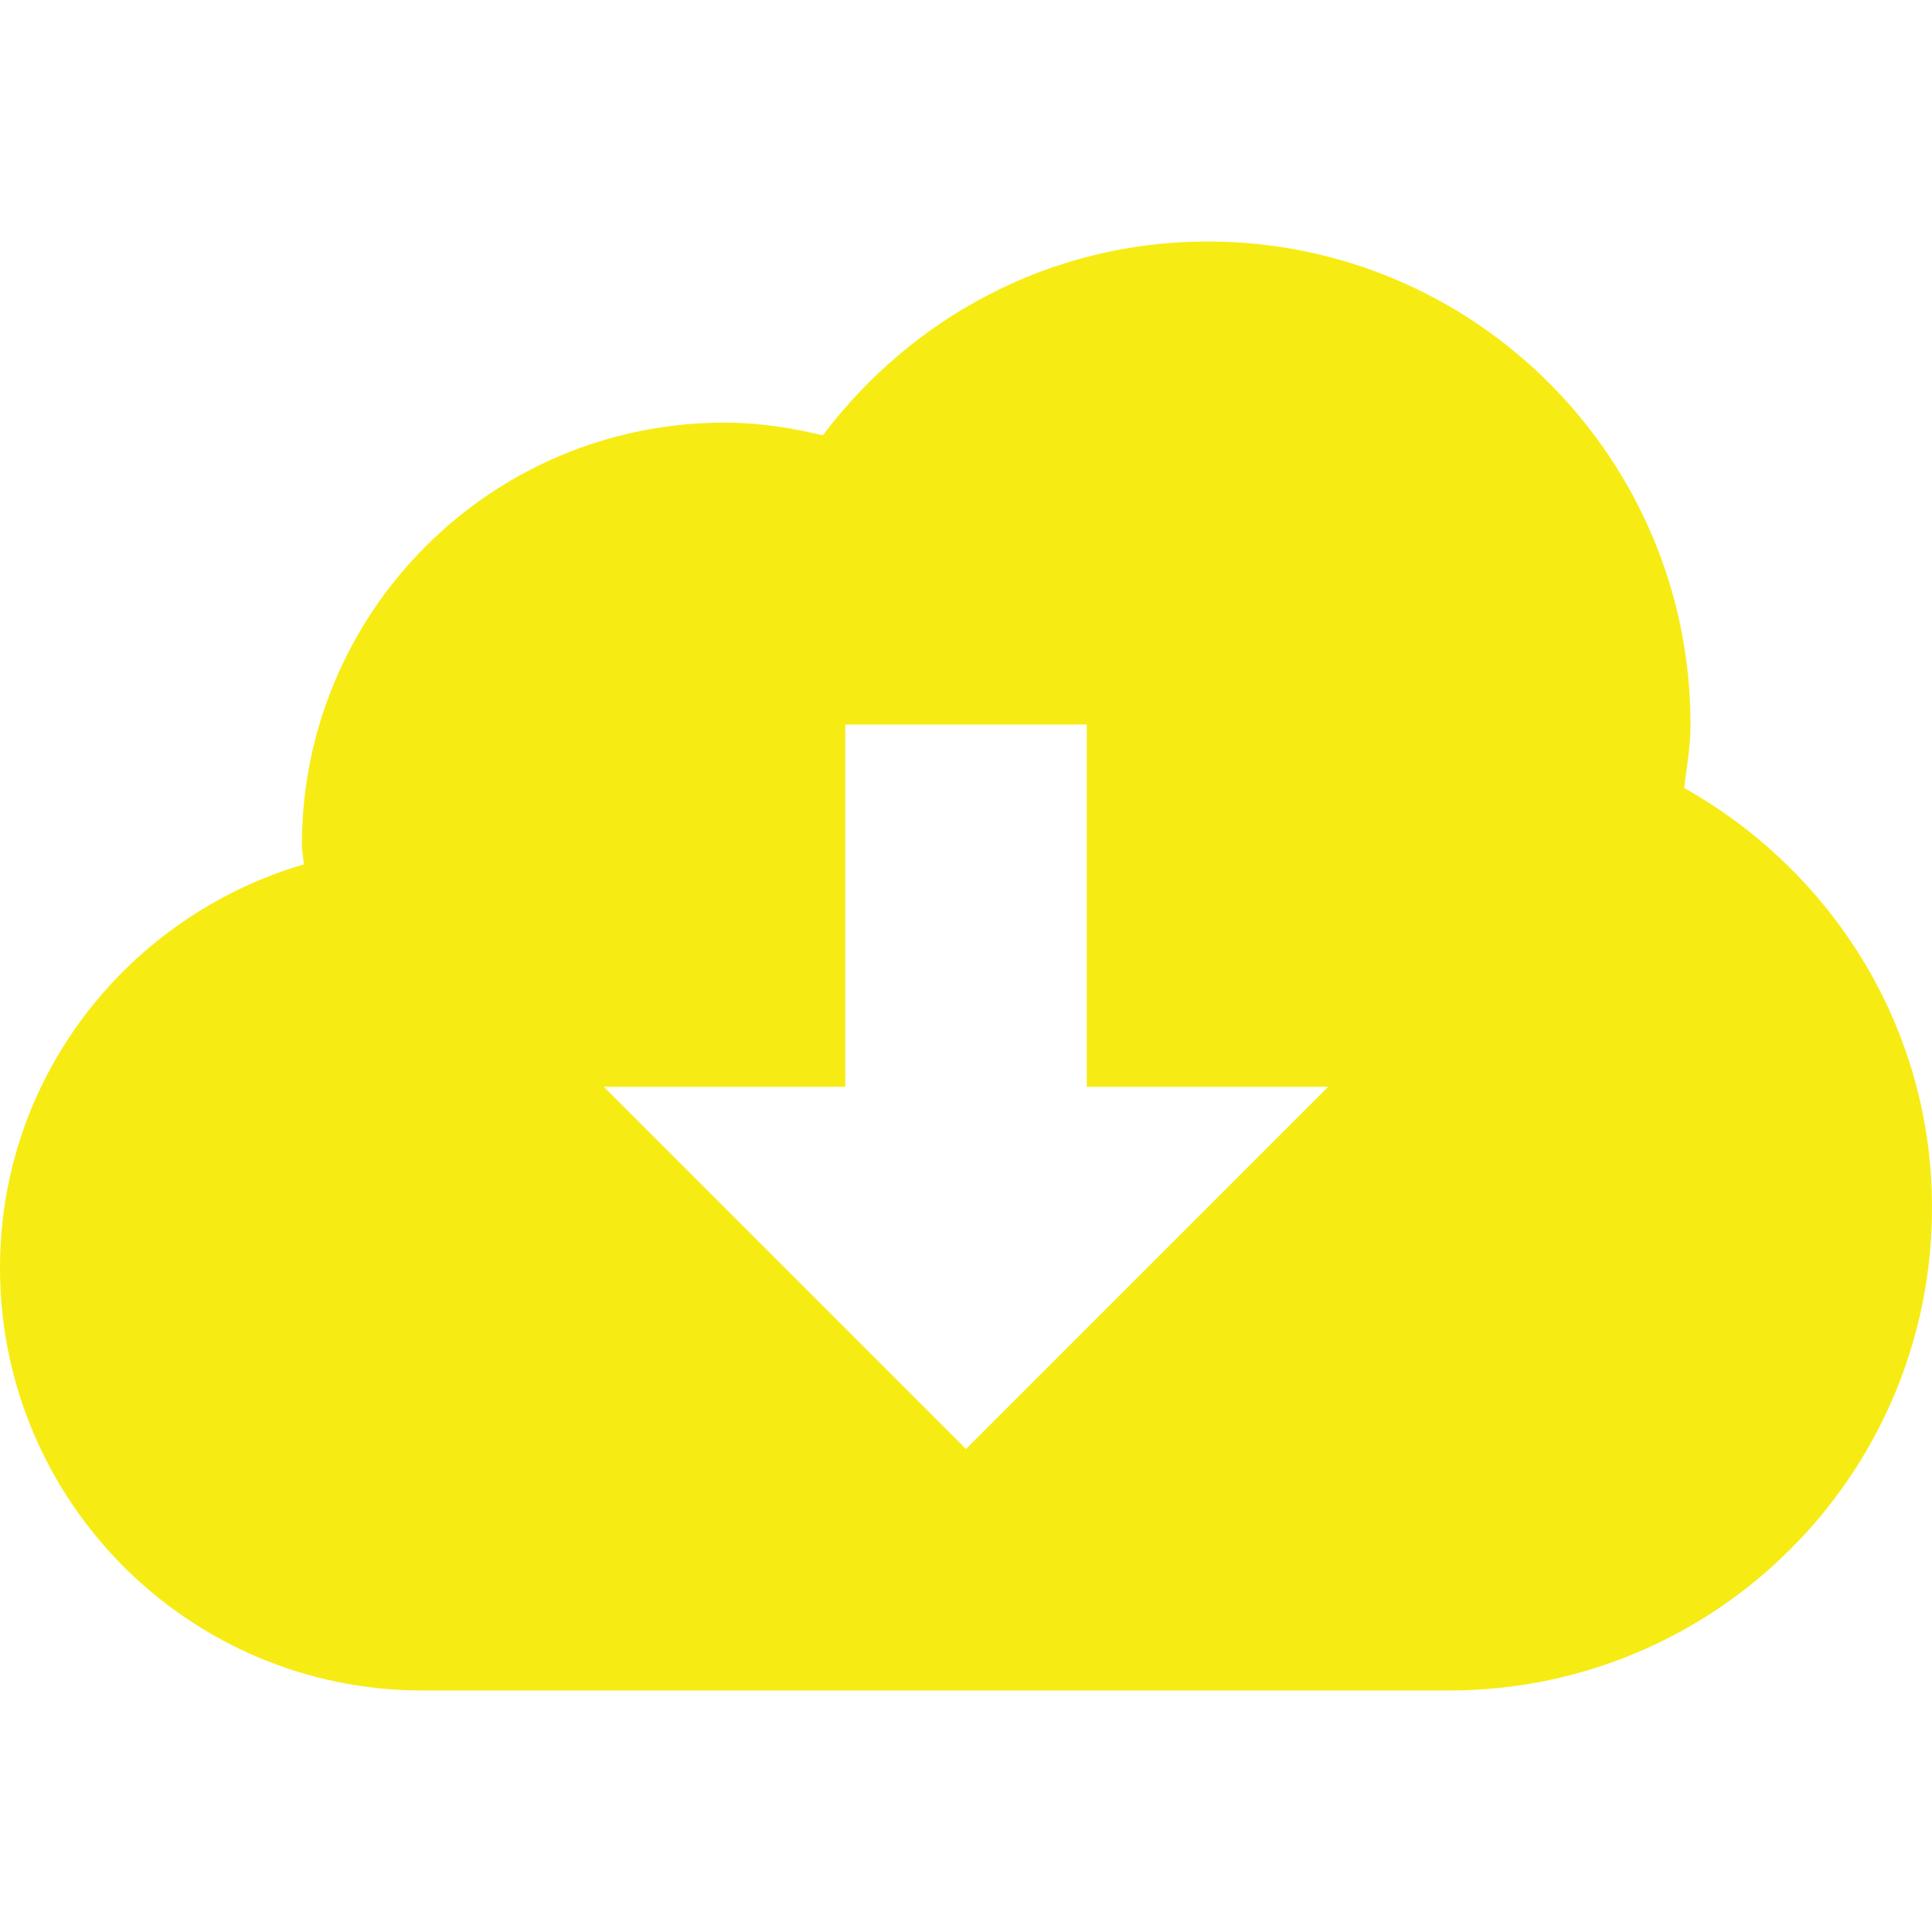 <?xml version="1.0" encoding="utf-8"?>
<!-- Generator: Adobe Illustrator 16.0.0, SVG Export Plug-In . SVG Version: 6.00 Build 0)  -->
<!DOCTYPE svg PUBLIC "-//W3C//DTD SVG 1.1//EN" "http://www.w3.org/Graphics/SVG/1.1/DTD/svg11.dtd">
<svg version="1.1" id="Layer_1" xmlns="http://www.w3.org/2000/svg" xmlns:xlink="http://www.w3.org/1999/xlink" x="0px" y="0px"
	 width="100px" height="100px" viewBox="0 0 100 100" enable-background="new 0 0 100 100" xml:space="preserve">
<g>
	<path fill="#F6EC13" d="M87.17,40.784c0.14-1.086,0.33-2.161,0.33-3.284c0-13.806-11.188-25-25-25
		c-8.167,0-15.351,3.974-19.91,10.034c-1.642-0.396-3.333-0.659-5.09-0.659c-12.085,0-21.875,9.79-21.875,21.875
		c0,0.342,0.085,0.647,0.098,0.989C6.659,47.406,0,55.694,0,65.625C0,77.71,9.79,87.5,21.875,87.5H75c13.812,0,25-11.188,25-25
		C100,53.137,94.794,45.068,87.17,40.784z M50,75L31.25,56.25h12.5V37.5h12.5v18.75h12.5L50,75z"/>
</g>
</svg>
